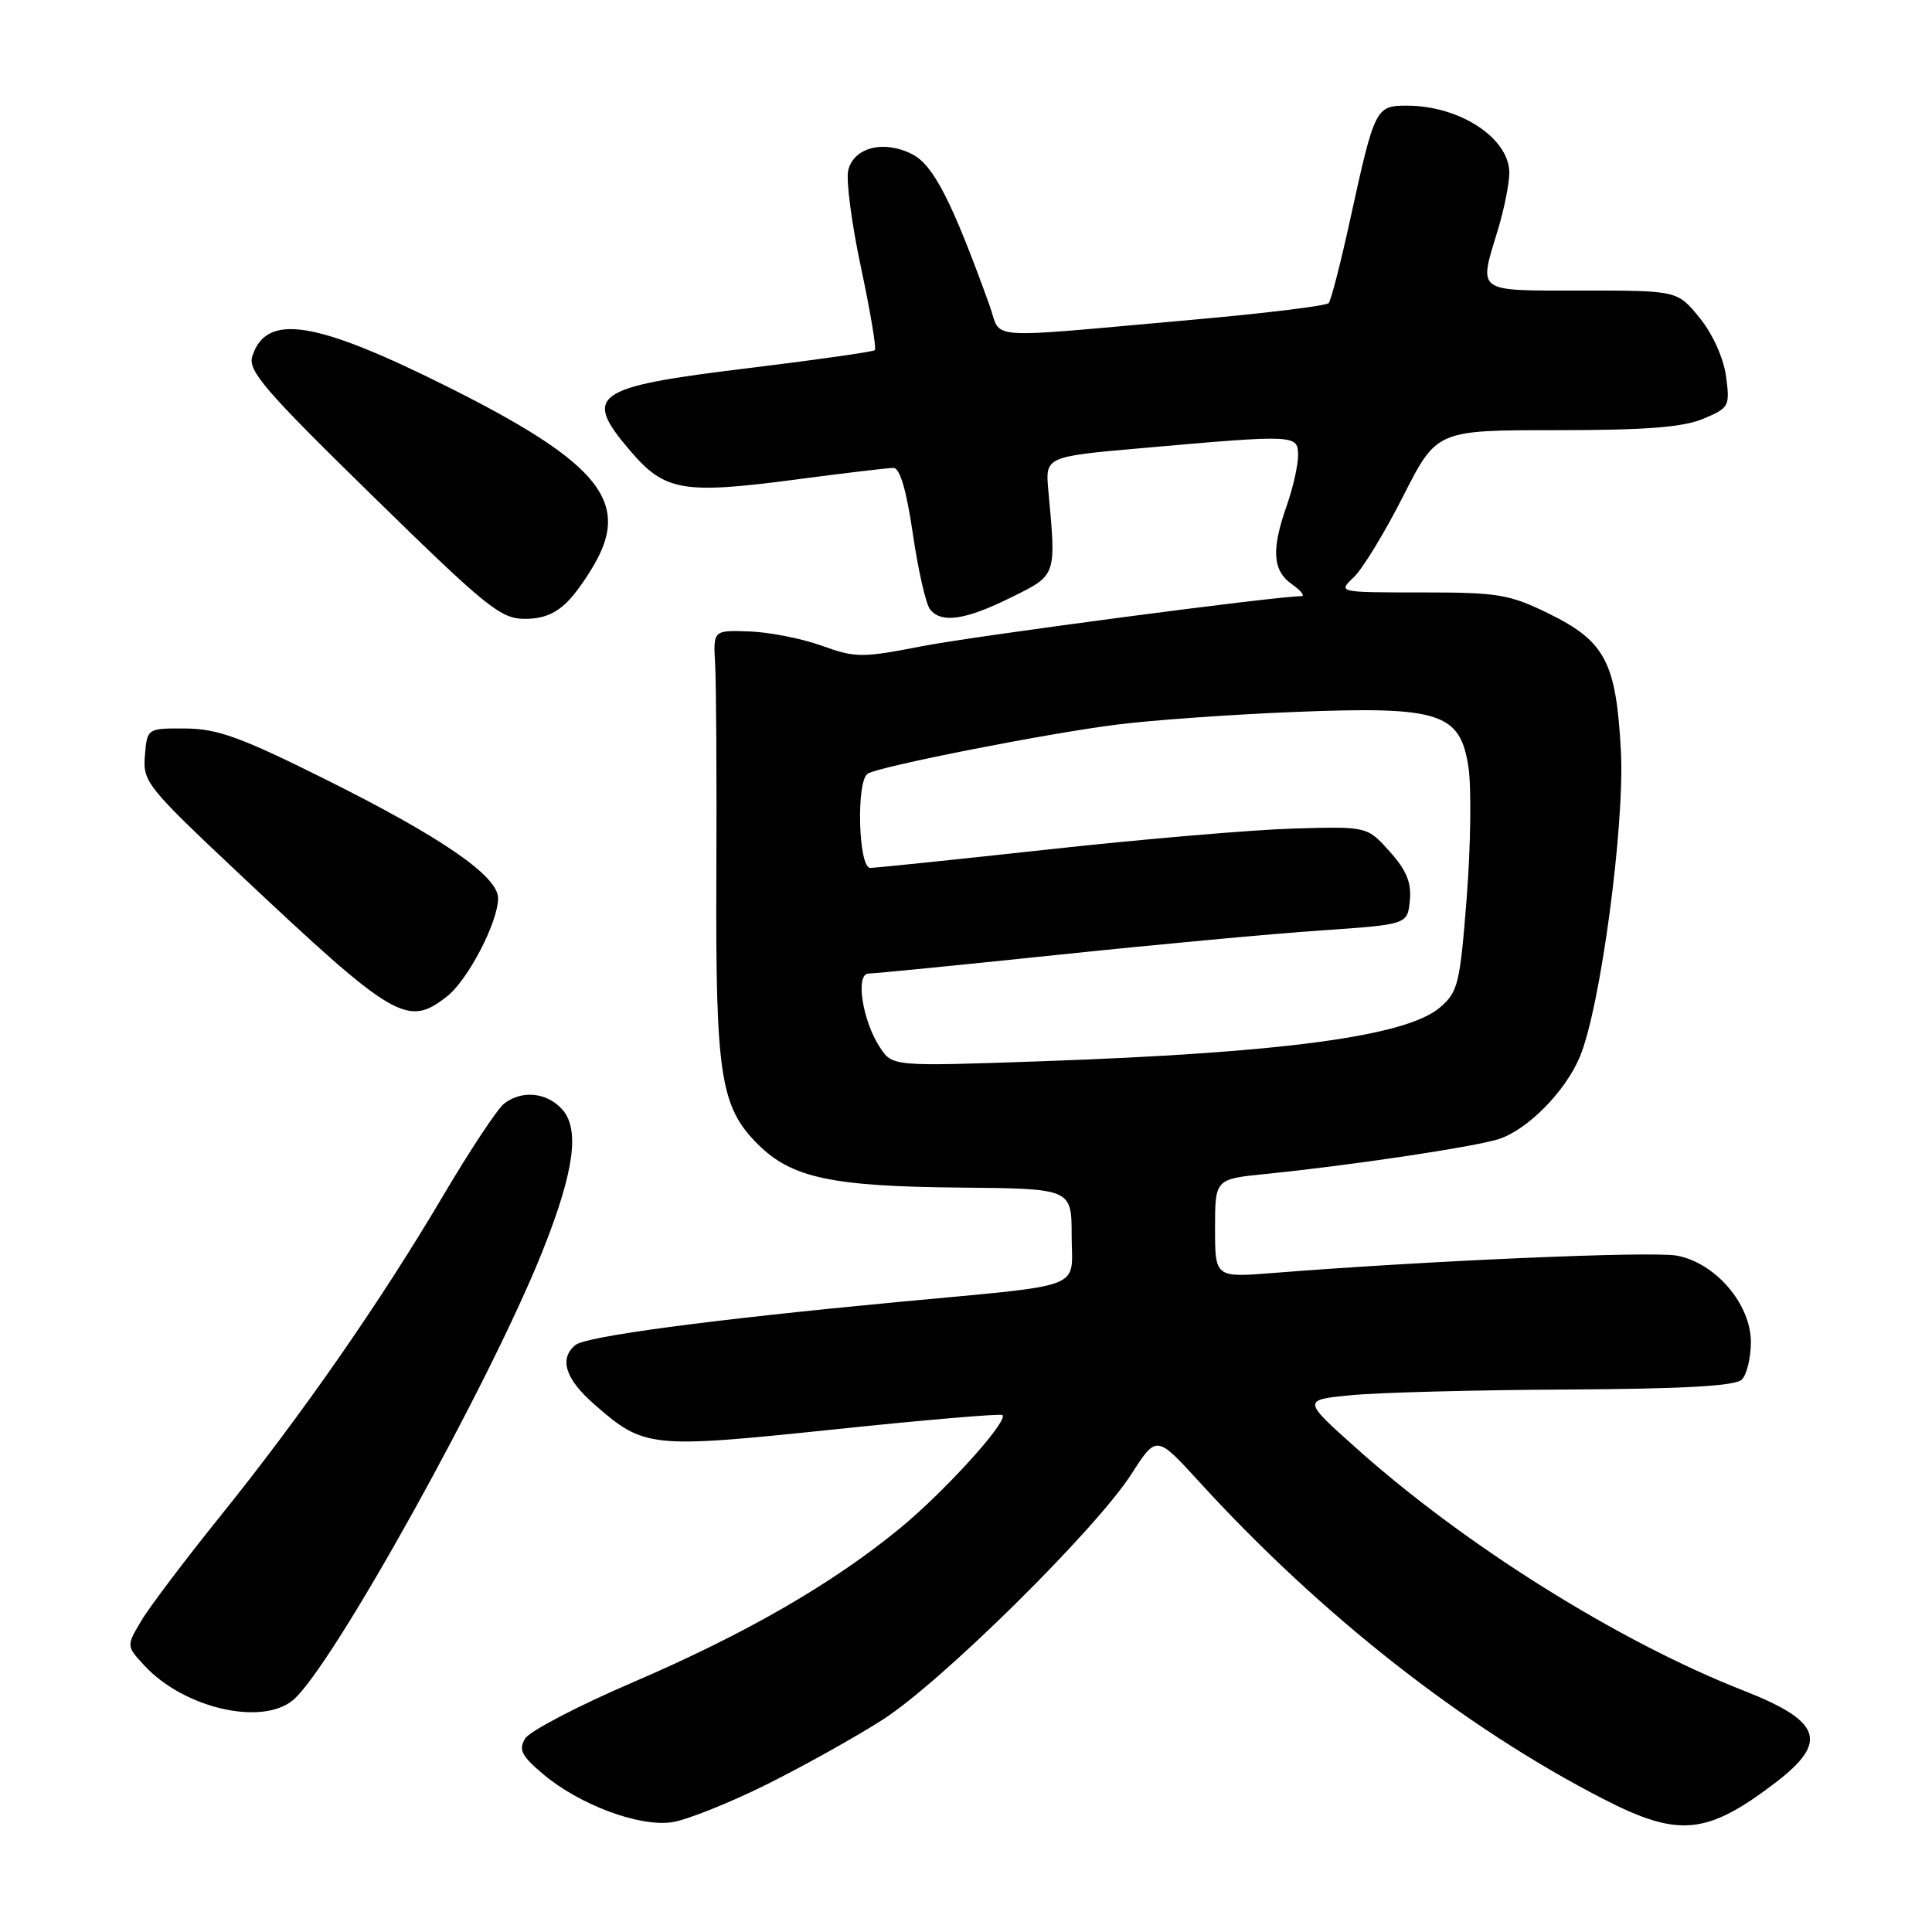 <?xml version="1.0" encoding="UTF-8" standalone="no"?>
<!DOCTYPE svg PUBLIC "-//W3C//DTD SVG 1.1//EN" "http://www.w3.org/Graphics/SVG/1.1/DTD/svg11.dtd" >
<svg xmlns="http://www.w3.org/2000/svg" xmlns:xlink="http://www.w3.org/1999/xlink" version="1.1" viewBox="0 0 256 256">
 <g >
 <path fill="currentColor"
d=" M 101.50 236.49 C 106.45 234.03 113.42 230.14 117.00 227.84 C 124.75 222.87 145.24 202.63 149.92 195.32 C 153.24 190.15 153.24 190.15 158.87 196.31 C 175.02 214.01 194.01 228.91 212.52 238.41 C 222.44 243.50 226.16 243.14 235.22 236.24 C 242.35 230.80 241.41 228.08 231.00 224.00 C 214.52 217.55 194.14 204.79 179.77 191.94 C 172.56 185.50 172.56 185.50 179.03 184.87 C 182.59 184.52 195.42 184.18 207.55 184.12 C 223.23 184.03 229.95 183.65 230.80 182.80 C 231.46 182.14 232.00 179.91 232.00 177.83 C 232.00 172.81 227.32 167.34 222.20 166.38 C 218.94 165.77 189.55 167.03 168.75 168.67 C 161.00 169.29 161.00 169.29 161.00 162.76 C 161.00 156.23 161.00 156.23 167.75 155.55 C 178.93 154.43 195.30 151.98 198.57 150.94 C 202.40 149.72 207.44 144.61 209.35 140.00 C 212.07 133.47 215.29 109.42 214.78 99.56 C 214.16 87.77 212.71 84.99 205.27 81.33 C 199.99 78.74 198.56 78.50 188.38 78.50 C 177.27 78.50 177.27 78.50 179.38 76.49 C 180.55 75.38 183.50 70.54 185.93 65.74 C 190.37 57.00 190.37 57.00 206.22 57.00 C 218.06 57.00 222.97 56.62 225.66 55.50 C 229.13 54.05 229.24 53.84 228.71 49.88 C 228.38 47.44 226.96 44.28 225.22 42.13 C 222.27 38.50 222.27 38.50 209.64 38.50 C 195.37 38.50 195.92 38.89 198.49 30.41 C 199.31 27.71 199.98 24.34 199.99 22.92 C 200.01 18.32 193.44 14.00 186.41 14.00 C 182.29 14.00 182.14 14.30 178.91 29.06 C 177.66 34.80 176.37 39.80 176.06 40.16 C 175.75 40.52 167.62 41.52 158.00 42.37 C 129.68 44.89 132.80 45.11 131.13 40.49 C 126.15 26.69 123.70 21.90 120.90 20.45 C 117.16 18.52 113.16 19.50 112.40 22.54 C 112.08 23.81 112.84 29.61 114.08 35.42 C 115.32 41.24 116.15 46.18 115.92 46.40 C 115.69 46.61 108.19 47.68 99.26 48.77 C 78.54 51.28 77.12 52.28 83.55 59.78 C 88.08 65.08 90.51 65.50 105.30 63.56 C 111.79 62.70 117.68 62.00 118.39 62.00 C 119.24 62.00 120.11 64.94 120.96 70.75 C 121.66 75.56 122.69 80.06 123.24 80.75 C 124.75 82.63 127.91 82.17 134.00 79.15 C 140.04 76.17 139.96 76.41 138.91 65.00 C 138.50 60.50 138.50 60.50 151.50 59.36 C 171.78 57.57 172.00 57.58 172.00 60.37 C 172.00 61.68 171.32 64.66 170.50 67.00 C 168.43 72.87 168.62 75.62 171.22 77.44 C 172.44 78.30 172.97 79.00 172.39 79.00 C 169.05 79.00 129.15 84.27 122.09 85.64 C 114.21 87.18 113.37 87.17 108.88 85.56 C 106.25 84.61 101.93 83.76 99.30 83.67 C 94.50 83.50 94.50 83.50 94.76 88.00 C 94.90 90.47 94.98 103.10 94.92 116.06 C 94.81 142.46 95.45 146.65 100.40 151.60 C 104.87 156.07 110.16 157.21 127.25 157.36 C 141.99 157.50 141.99 157.50 142.00 163.70 C 142.00 171.02 144.34 170.13 119.00 172.52 C 94.05 174.88 77.64 177.07 76.25 178.22 C 74.06 180.02 74.89 182.70 78.68 186.02 C 85.35 191.88 86.05 191.96 110.47 189.41 C 122.56 188.14 132.62 187.29 132.83 187.50 C 133.63 188.30 125.30 197.51 119.35 202.42 C 110.42 209.79 98.89 216.45 83.87 222.91 C 76.60 226.03 70.17 229.39 69.58 230.37 C 68.69 231.85 69.10 232.66 71.98 235.09 C 76.77 239.13 84.65 242.08 89.00 241.46 C 90.92 241.19 96.55 238.95 101.50 236.49 Z  M 38.85 225.25 C 44.04 220.86 65.03 183.06 71.96 165.60 C 76.09 155.19 76.85 149.60 74.48 146.98 C 72.44 144.73 69.14 144.41 66.78 146.25 C 65.90 146.94 62.25 152.45 58.68 158.50 C 50.34 172.61 39.96 187.53 29.19 200.90 C 24.50 206.73 19.77 212.98 18.70 214.80 C 16.74 218.10 16.74 218.10 19.12 220.68 C 24.34 226.34 34.71 228.75 38.85 225.25 Z  M 59.24 132.02 C 62.01 129.85 66.00 122.17 66.00 119.02 C 66.00 116.09 58.51 110.93 43.09 103.25 C 31.93 97.69 28.83 96.56 24.59 96.53 C 19.50 96.50 19.50 96.50 19.20 100.12 C 18.91 103.58 19.44 104.25 31.70 115.78 C 52.28 135.15 53.98 136.16 59.24 132.02 Z  M 75.46 79.45 C 76.75 78.05 78.56 75.33 79.47 73.41 C 83.01 65.97 78.37 60.81 59.69 51.44 C 41.79 42.46 35.27 41.42 33.43 47.22 C 32.83 49.12 35.07 51.73 49.38 65.72 C 64.54 80.55 66.34 82.00 69.56 82.00 C 72.06 82.00 73.78 81.26 75.46 79.45 Z  M 116.58 138.76 C 114.26 135.22 113.31 129.00 115.10 129.00 C 115.84 129.00 127.04 127.89 139.98 126.54 C 152.91 125.18 168.68 123.72 175.00 123.29 C 186.50 122.50 186.50 122.50 186.81 119.33 C 187.04 116.95 186.37 115.32 184.14 112.83 C 181.16 109.50 181.16 109.50 171.33 109.79 C 165.92 109.95 151.40 111.19 139.06 112.54 C 126.71 113.89 116.02 115.00 115.31 115.00 C 113.73 115.00 113.43 103.47 114.98 102.51 C 116.54 101.55 138.70 97.18 148.00 96.01 C 152.68 95.42 163.25 94.67 171.50 94.34 C 190.78 93.56 193.49 94.42 194.58 101.67 C 194.98 104.33 194.88 112.07 194.35 118.89 C 193.46 130.36 193.20 131.43 190.82 133.48 C 186.37 137.31 170.01 139.51 137.78 140.63 C 118.25 141.31 118.25 141.31 116.58 138.76 Z "/>
</g>
</svg>
